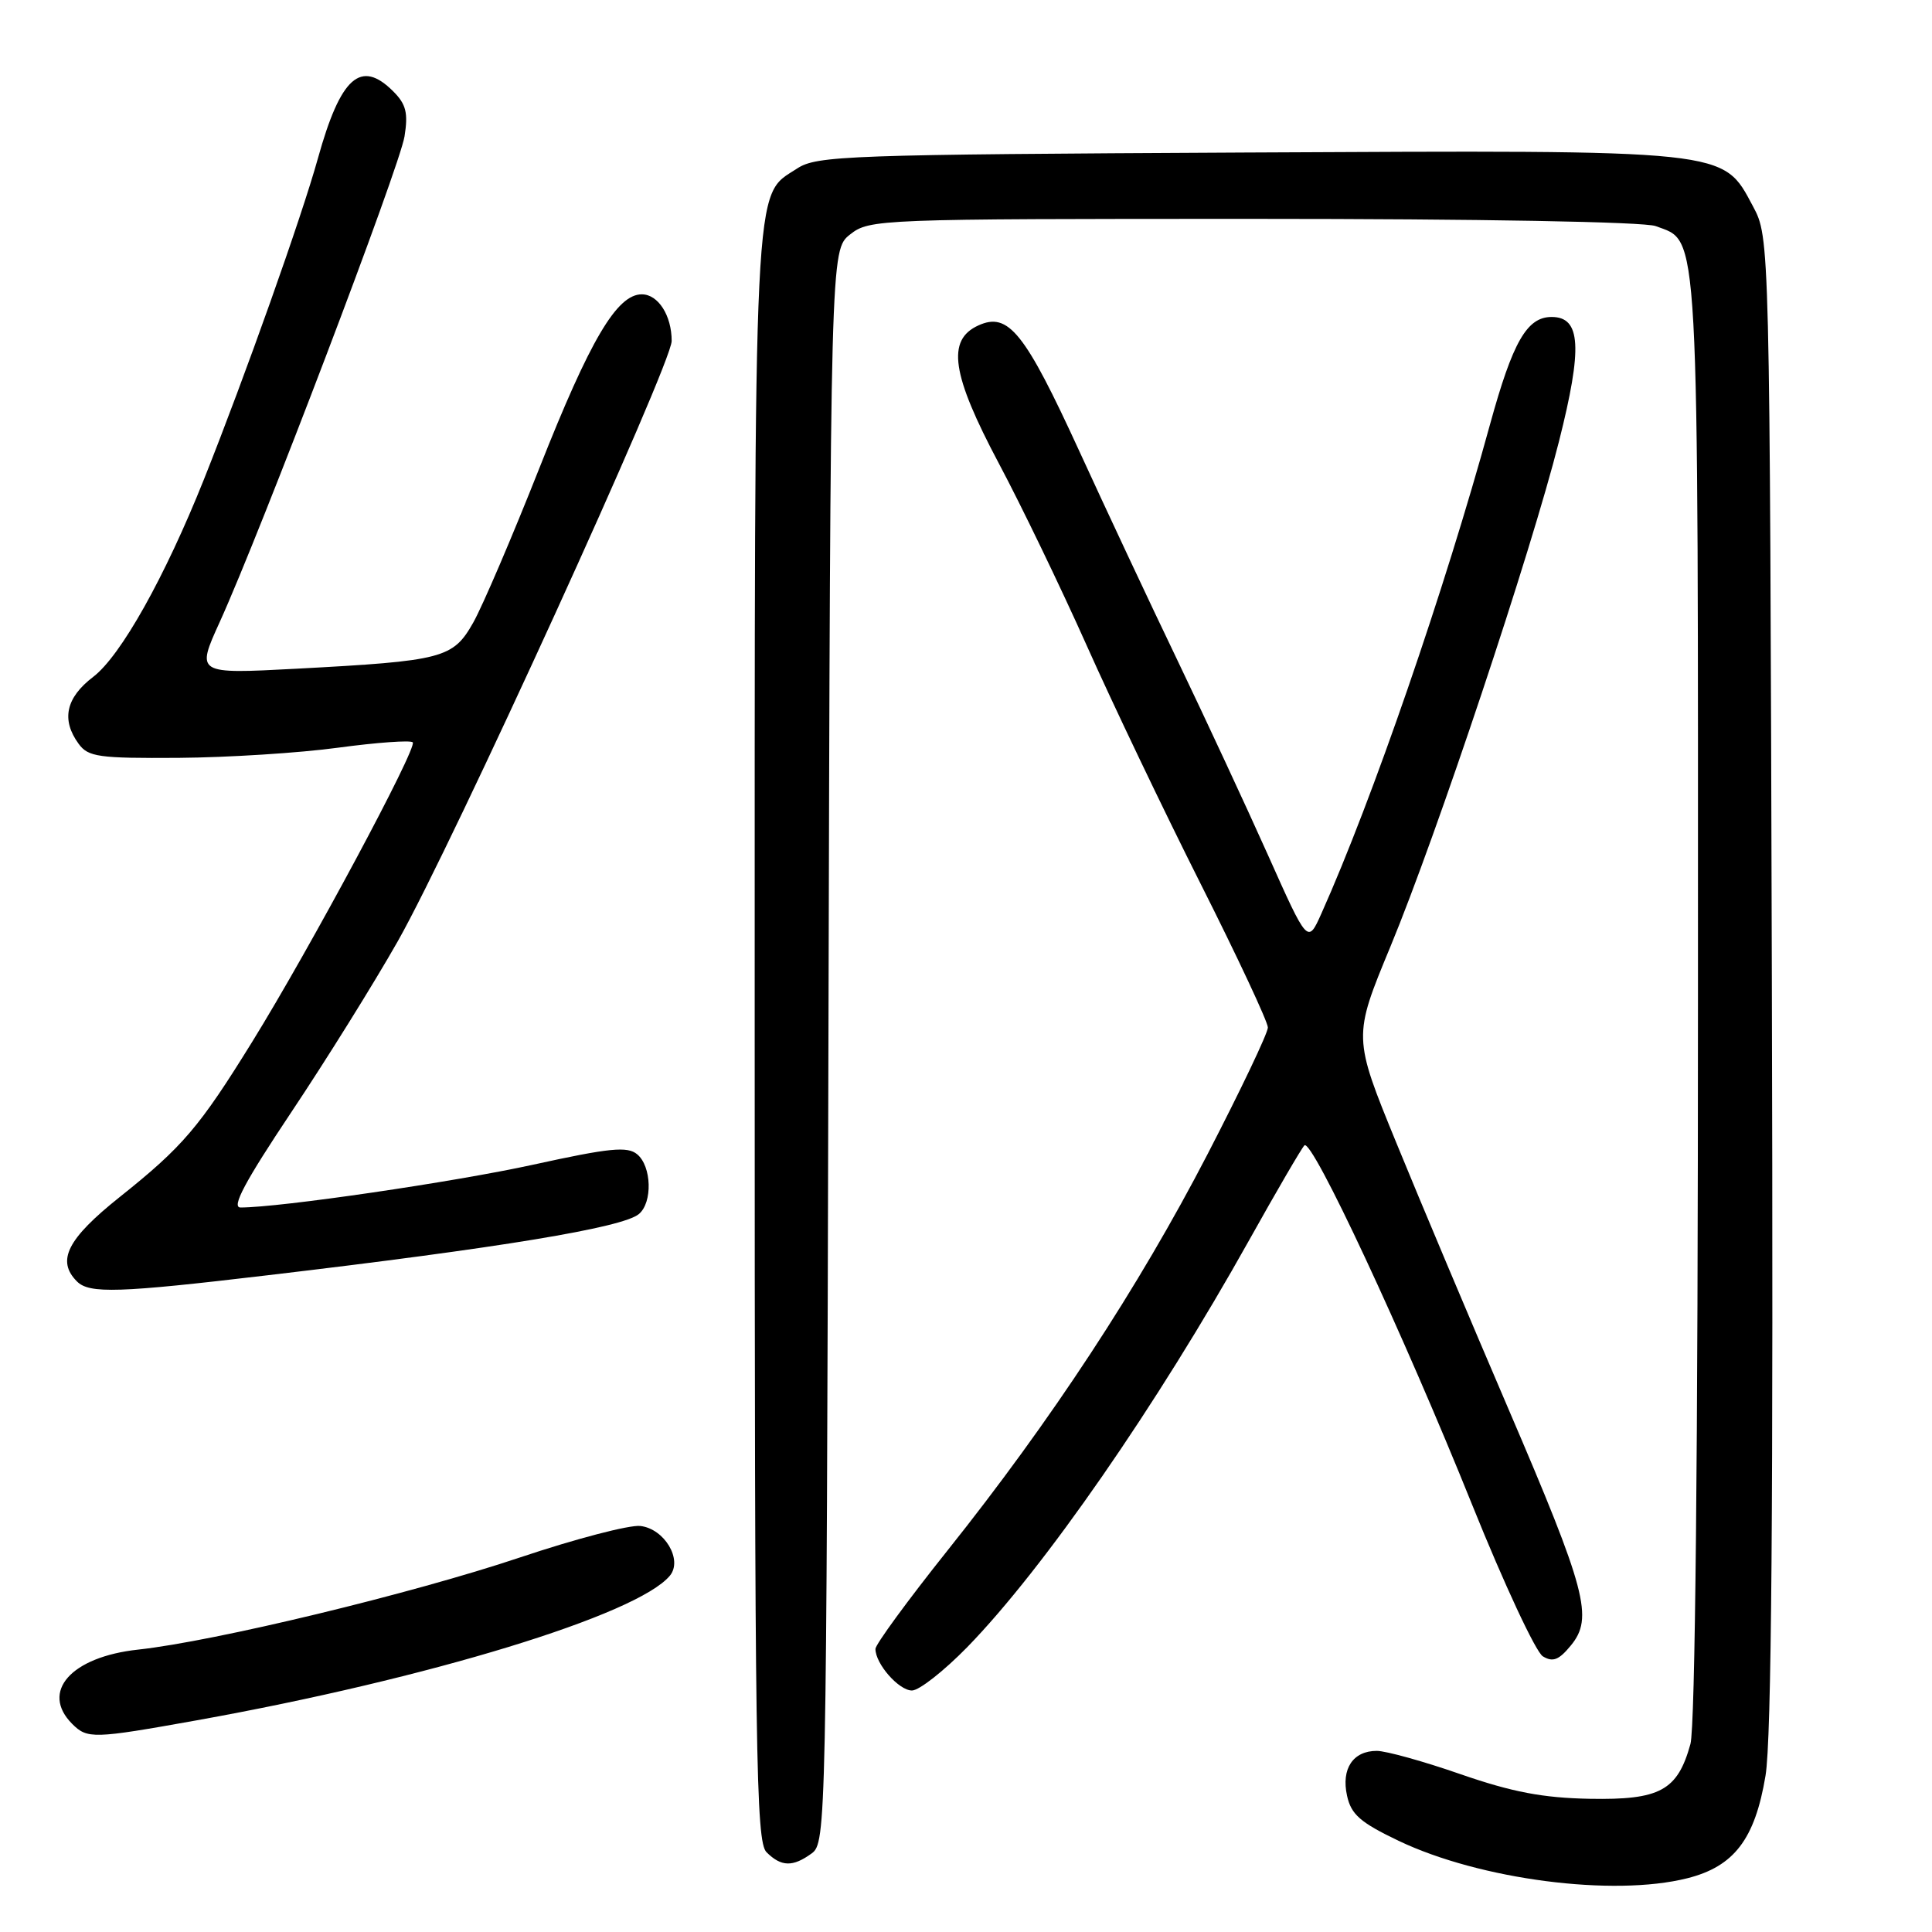 <?xml version="1.0" encoding="UTF-8" standalone="no"?>
<!DOCTYPE svg PUBLIC "-//W3C//DTD SVG 1.1//EN" "http://www.w3.org/Graphics/SVG/1.1/DTD/svg11.dtd" >
<svg xmlns="http://www.w3.org/2000/svg" xmlns:xlink="http://www.w3.org/1999/xlink" version="1.1" viewBox="0 0 256 256">
 <g >
 <path fill="currentColor"
d=" M 223.57 248.88 C 229.78 247.32 232.54 243.70 233.94 235.29 C 234.74 230.48 234.98 199.80 234.78 130.00 C 234.50 31.50 234.50 31.50 232.28 27.34 C 228.22 19.75 229.48 19.89 164.95 20.21 C 112.15 20.48 108.23 20.62 105.62 22.33 C 99.77 26.16 100.00 21.43 100.00 137.40 C 100.00 232.85 100.16 244.02 101.57 245.43 C 103.52 247.37 105.05 247.41 107.56 245.58 C 109.46 244.19 109.51 241.78 109.77 138.64 C 110.04 33.12 110.04 33.12 112.65 31.06 C 115.22 29.04 116.30 29.00 166.07 29.00 C 196.00 29.00 217.90 29.39 219.39 29.96 C 225.22 32.17 225.00 28.18 224.99 132.20 C 224.99 192.65 224.62 228.82 223.99 231.10 C 222.28 237.27 219.96 238.52 210.64 238.35 C 204.42 238.23 200.39 237.46 193.56 235.10 C 188.65 233.39 183.64 232.00 182.43 232.00 C 179.28 232.00 177.70 234.37 178.49 237.94 C 179.03 240.43 180.25 241.49 185.33 243.92 C 196.11 249.06 213.75 251.35 223.57 248.88 Z  M 26.08 227.95 C 56.80 222.43 84.45 213.98 88.76 208.79 C 90.50 206.69 88.05 202.57 84.85 202.20 C 83.42 202.03 76.23 203.91 68.87 206.38 C 54.55 211.18 28.45 217.48 18.31 218.58 C 9.41 219.54 5.31 224.16 9.57 228.43 C 11.58 230.43 12.35 230.41 26.08 227.95 Z  M 128.17 218.25 C 138.31 207.84 153.31 186.19 165.53 164.31 C 169.16 157.81 172.45 152.17 172.84 151.77 C 173.83 150.77 185.95 176.73 195.10 199.47 C 199.30 209.90 203.50 218.90 204.43 219.47 C 205.76 220.28 206.56 219.97 208.15 218.03 C 211.16 214.37 210.21 210.78 199.87 186.68 C 194.87 175.03 188.19 159.18 185.03 151.45 C 179.28 137.40 179.28 137.40 184.23 125.45 C 190.39 110.58 202.87 73.17 206.57 58.50 C 209.72 46.04 209.48 42.00 205.60 42.00 C 202.33 42.00 200.45 45.28 197.44 56.22 C 191.39 78.28 181.85 105.95 175.09 121.05 C 173.28 125.09 173.28 125.09 168.01 113.29 C 165.11 106.81 159.71 95.20 156.02 87.50 C 152.32 79.80 146.48 67.34 143.03 59.81 C 135.78 44.01 133.62 41.31 129.64 43.12 C 125.40 45.05 126.08 49.60 132.36 61.42 C 135.31 66.96 140.54 77.80 143.98 85.50 C 147.41 93.20 154.22 107.44 159.11 117.15 C 164.00 126.86 168.00 135.41 168.00 136.15 C 168.00 136.89 164.40 144.44 160.01 152.93 C 150.87 170.58 139.30 188.21 125.54 205.46 C 120.29 212.04 116.00 217.91 116.00 218.49 C 116.00 220.47 119.10 224.00 120.84 224.00 C 121.79 224.00 125.08 221.41 128.17 218.25 Z  M 35.45 168.98 C 66.33 165.34 82.49 162.67 84.65 160.87 C 86.49 159.35 86.35 154.54 84.43 152.95 C 83.14 151.87 80.79 152.10 70.68 154.32 C 60.19 156.62 37.10 160.00 31.87 160.00 C 30.63 160.00 32.44 156.60 38.58 147.40 C 43.21 140.47 49.57 130.26 52.72 124.70 C 59.96 111.91 88.99 48.28 89.00 45.18 C 89.00 41.80 87.21 39.00 85.04 39.00 C 81.74 39.00 78.18 45.03 71.48 62.00 C 67.89 71.08 63.95 80.29 62.71 82.49 C 60.02 87.24 58.75 87.57 39.24 88.61 C 25.98 89.31 25.98 89.31 29.12 82.41 C 34.60 70.34 52.96 22.10 53.60 18.08 C 54.10 14.97 53.81 13.81 52.11 12.11 C 47.80 7.80 45.13 10.18 42.12 21.00 C 39.94 28.84 32.48 49.83 27.03 63.50 C 21.84 76.49 16.01 86.89 12.36 89.68 C 8.72 92.45 8.09 95.37 10.42 98.56 C 11.69 100.30 13.06 100.49 23.67 100.42 C 30.18 100.37 39.70 99.77 44.82 99.07 C 49.95 98.38 54.39 98.06 54.69 98.36 C 55.36 99.02 41.09 125.64 33.44 138.01 C 26.40 149.39 24.23 151.94 15.84 158.63 C 8.91 164.16 7.45 167.05 10.20 169.80 C 11.84 171.44 15.70 171.32 35.45 168.98 Z "/>
</g>
</svg>